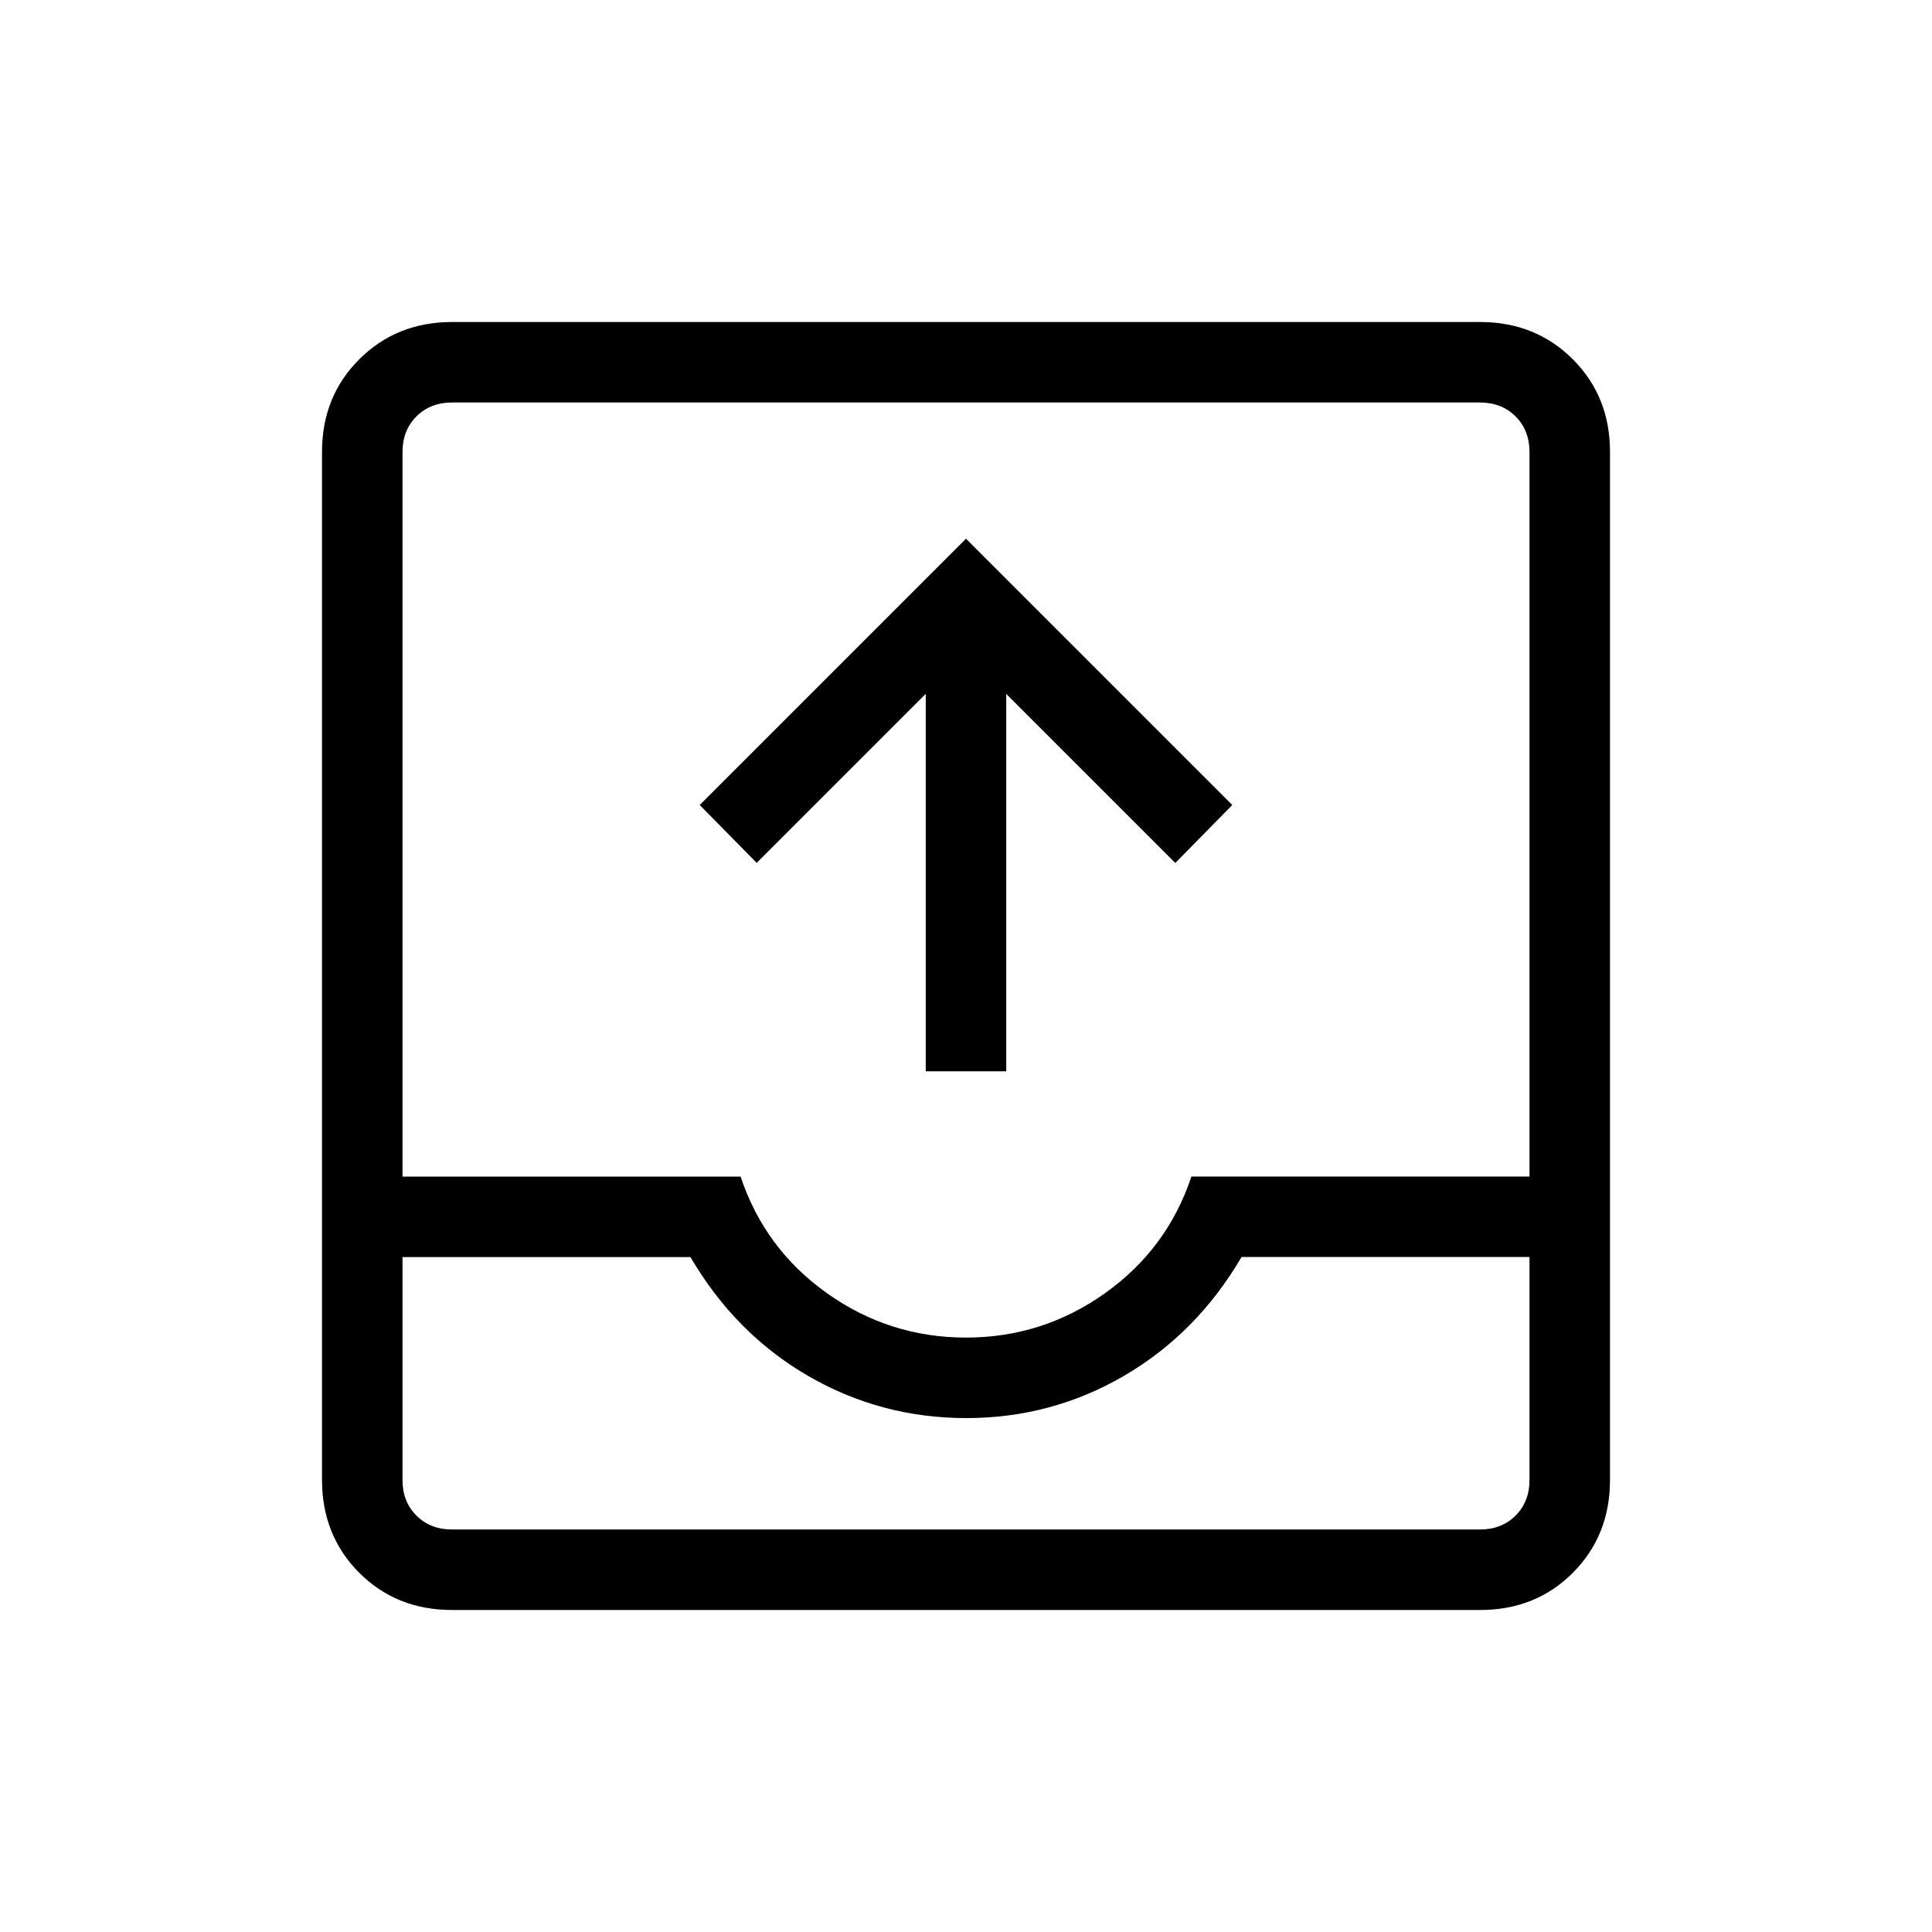 <svg xmlns="http://www.w3.org/2000/svg" width="1em" height="1em" viewBox="0 0 24 24"><path fill="currentColor" d="M11.5 13.308V8.619l-2.1 2.1L8.692 10L12 6.692L15.308 10l-.708.72l-2.1-2.1v4.688zM5.616 20q-.691 0-1.153-.462T4 18.384V5.616q0-.691.463-1.153T5.616 4h12.769q.69 0 1.153.463T20 5.616v12.769q0 .69-.462 1.153T18.384 20zm0-1h12.769q.269 0 .442-.173t.173-.442v-2.77h-3.577q-.557.95-1.46 1.476T12 17.616t-1.963-.525t-1.46-1.475H5v2.769q0 .269.173.442t.443.173M12 16.616q.95 0 1.725-.55t1.075-1.45H19v-9q0-.27-.173-.443T18.385 5H5.615q-.269 0-.442.173T5 5.616v9h4.2q.3.9 1.075 1.45t1.725.55M5.616 19H5h14z"/></svg>